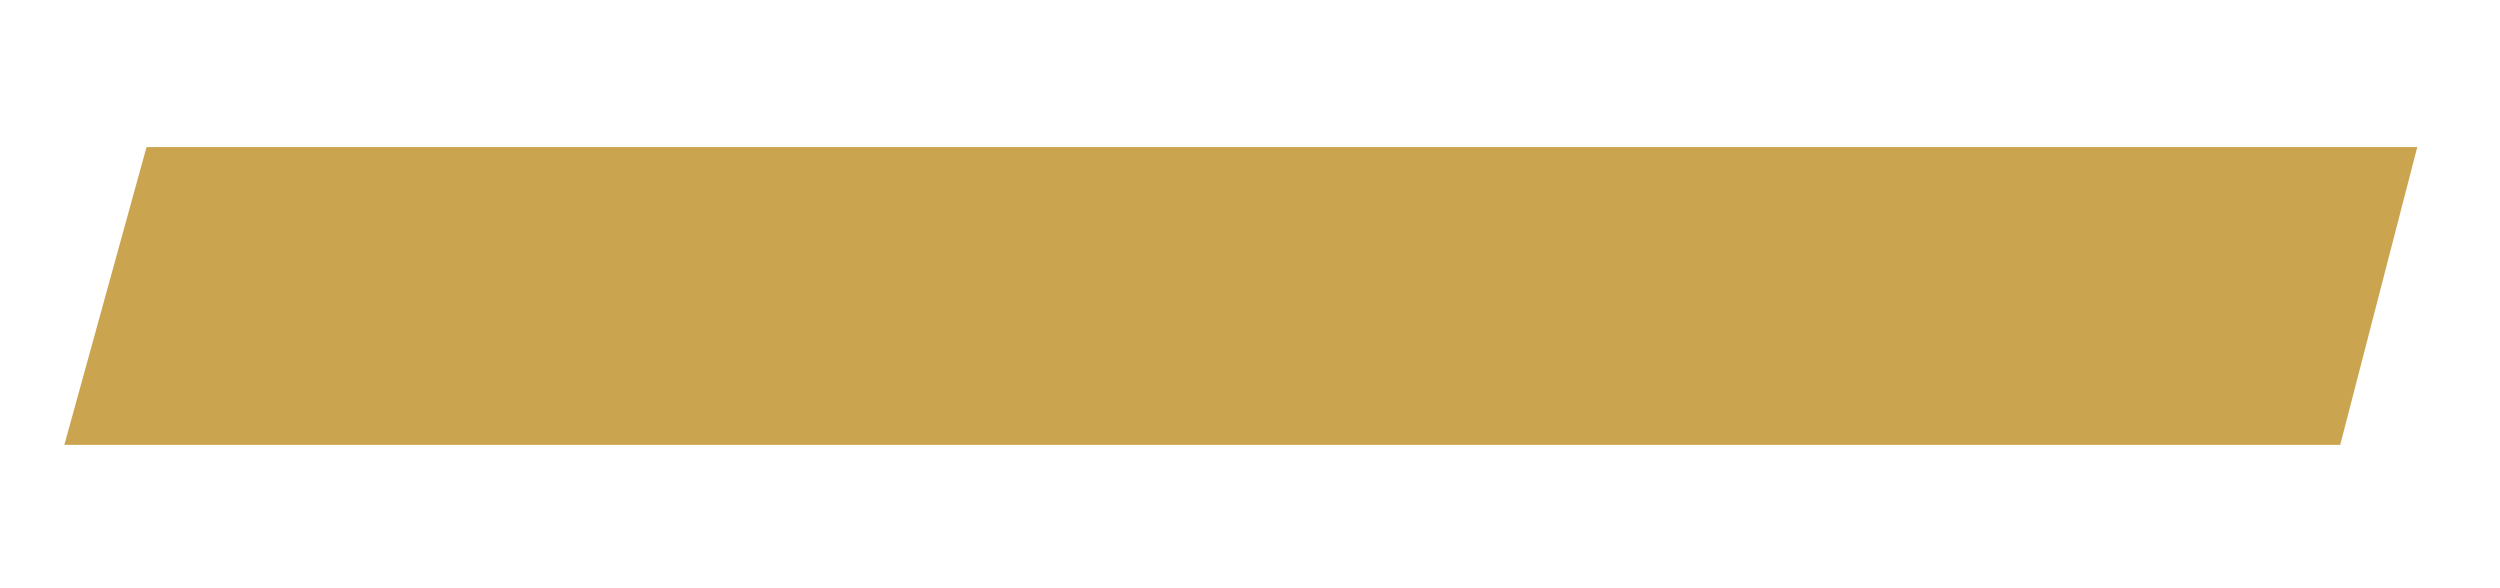 <?xml version="1.0" encoding="UTF-8" standalone="no"?>
<svg
   xmlns:dc="http://purl.org/dc/elements/1.1/"
   xmlns:cc="http://creativecommons.org/ns#"
   xmlns:rdf="http://www.w3.org/1999/02/22-rdf-syntax-ns#"
   xmlns:svg="http://www.w3.org/2000/svg"
   xmlns="http://www.w3.org/2000/svg"
   xmlns:sodipodi="http://sodipodi.sourceforge.net/DTD/sodipodi-0.dtd"
   xmlns:inkscape="http://www.inkscape.org/namespaces/inkscape"
   width="34"
   height="8"
   viewBox="0 0 34 8"
   version="1.1"
   id="svg13"
   sodipodi:docname="blank.svg"
   inkscape:version="0.92.3 (2405546, 2018-03-11)">
  <defs
     id="defs17" />
  <sodipodi:namedview
     pagecolor="#ffffff"
     bordercolor="#666666"
     borderopacity="1"
     objecttolerance="10"
     gridtolerance="10"
     guidetolerance="10"
     inkscape:pageopacity="0"
     inkscape:pageshadow="2"
     inkscape:window-width="1920"
     inkscape:window-height="1016"
     id="namedview15"
     showgrid="false"
     inkscape:zoom="9.5402082"
     inkscape:cx="49.716781"
     inkscape:cy="20.047334"
     inkscape:window-x="0"
     inkscape:window-y="27"
     inkscape:window-maximized="1"
     inkscape:current-layer="svg13" />
  <!-- Generator: sketchtool 54.1 (76490) - https://sketchapp.com -->
  <title
     id="title2">FA015D11-60C1-4796-AF97-5484A5846F67</title>
  <desc
     id="desc4">Created with sketchtool.</desc>
  <g
     id="Page-1"
     style="fill:none;fill-rule:evenodd;stroke:none;stroke-width:1"
     transform="translate(0,-28)">
    <g
       id="Hofstadter-01"
       transform="translate(-120,-79)">
      <g
         id="Group-3"
         transform="translate(0,37)">
        <g
           id="Group-9">
          <g
             id="logoHofstadter"
             transform="translate(120,42)">
            <g
               id="Group-4"
               transform="translate(0.875)">
              <polygon
                 id="_"
                 points="32,30 30.952,34.05 0,34.05 1.118,30 "
                 style="fill:#cba44f;fill-rule:nonzero" />
            </g>
          </g>
        </g>
      </g>
    </g>
  </g>
</svg>
